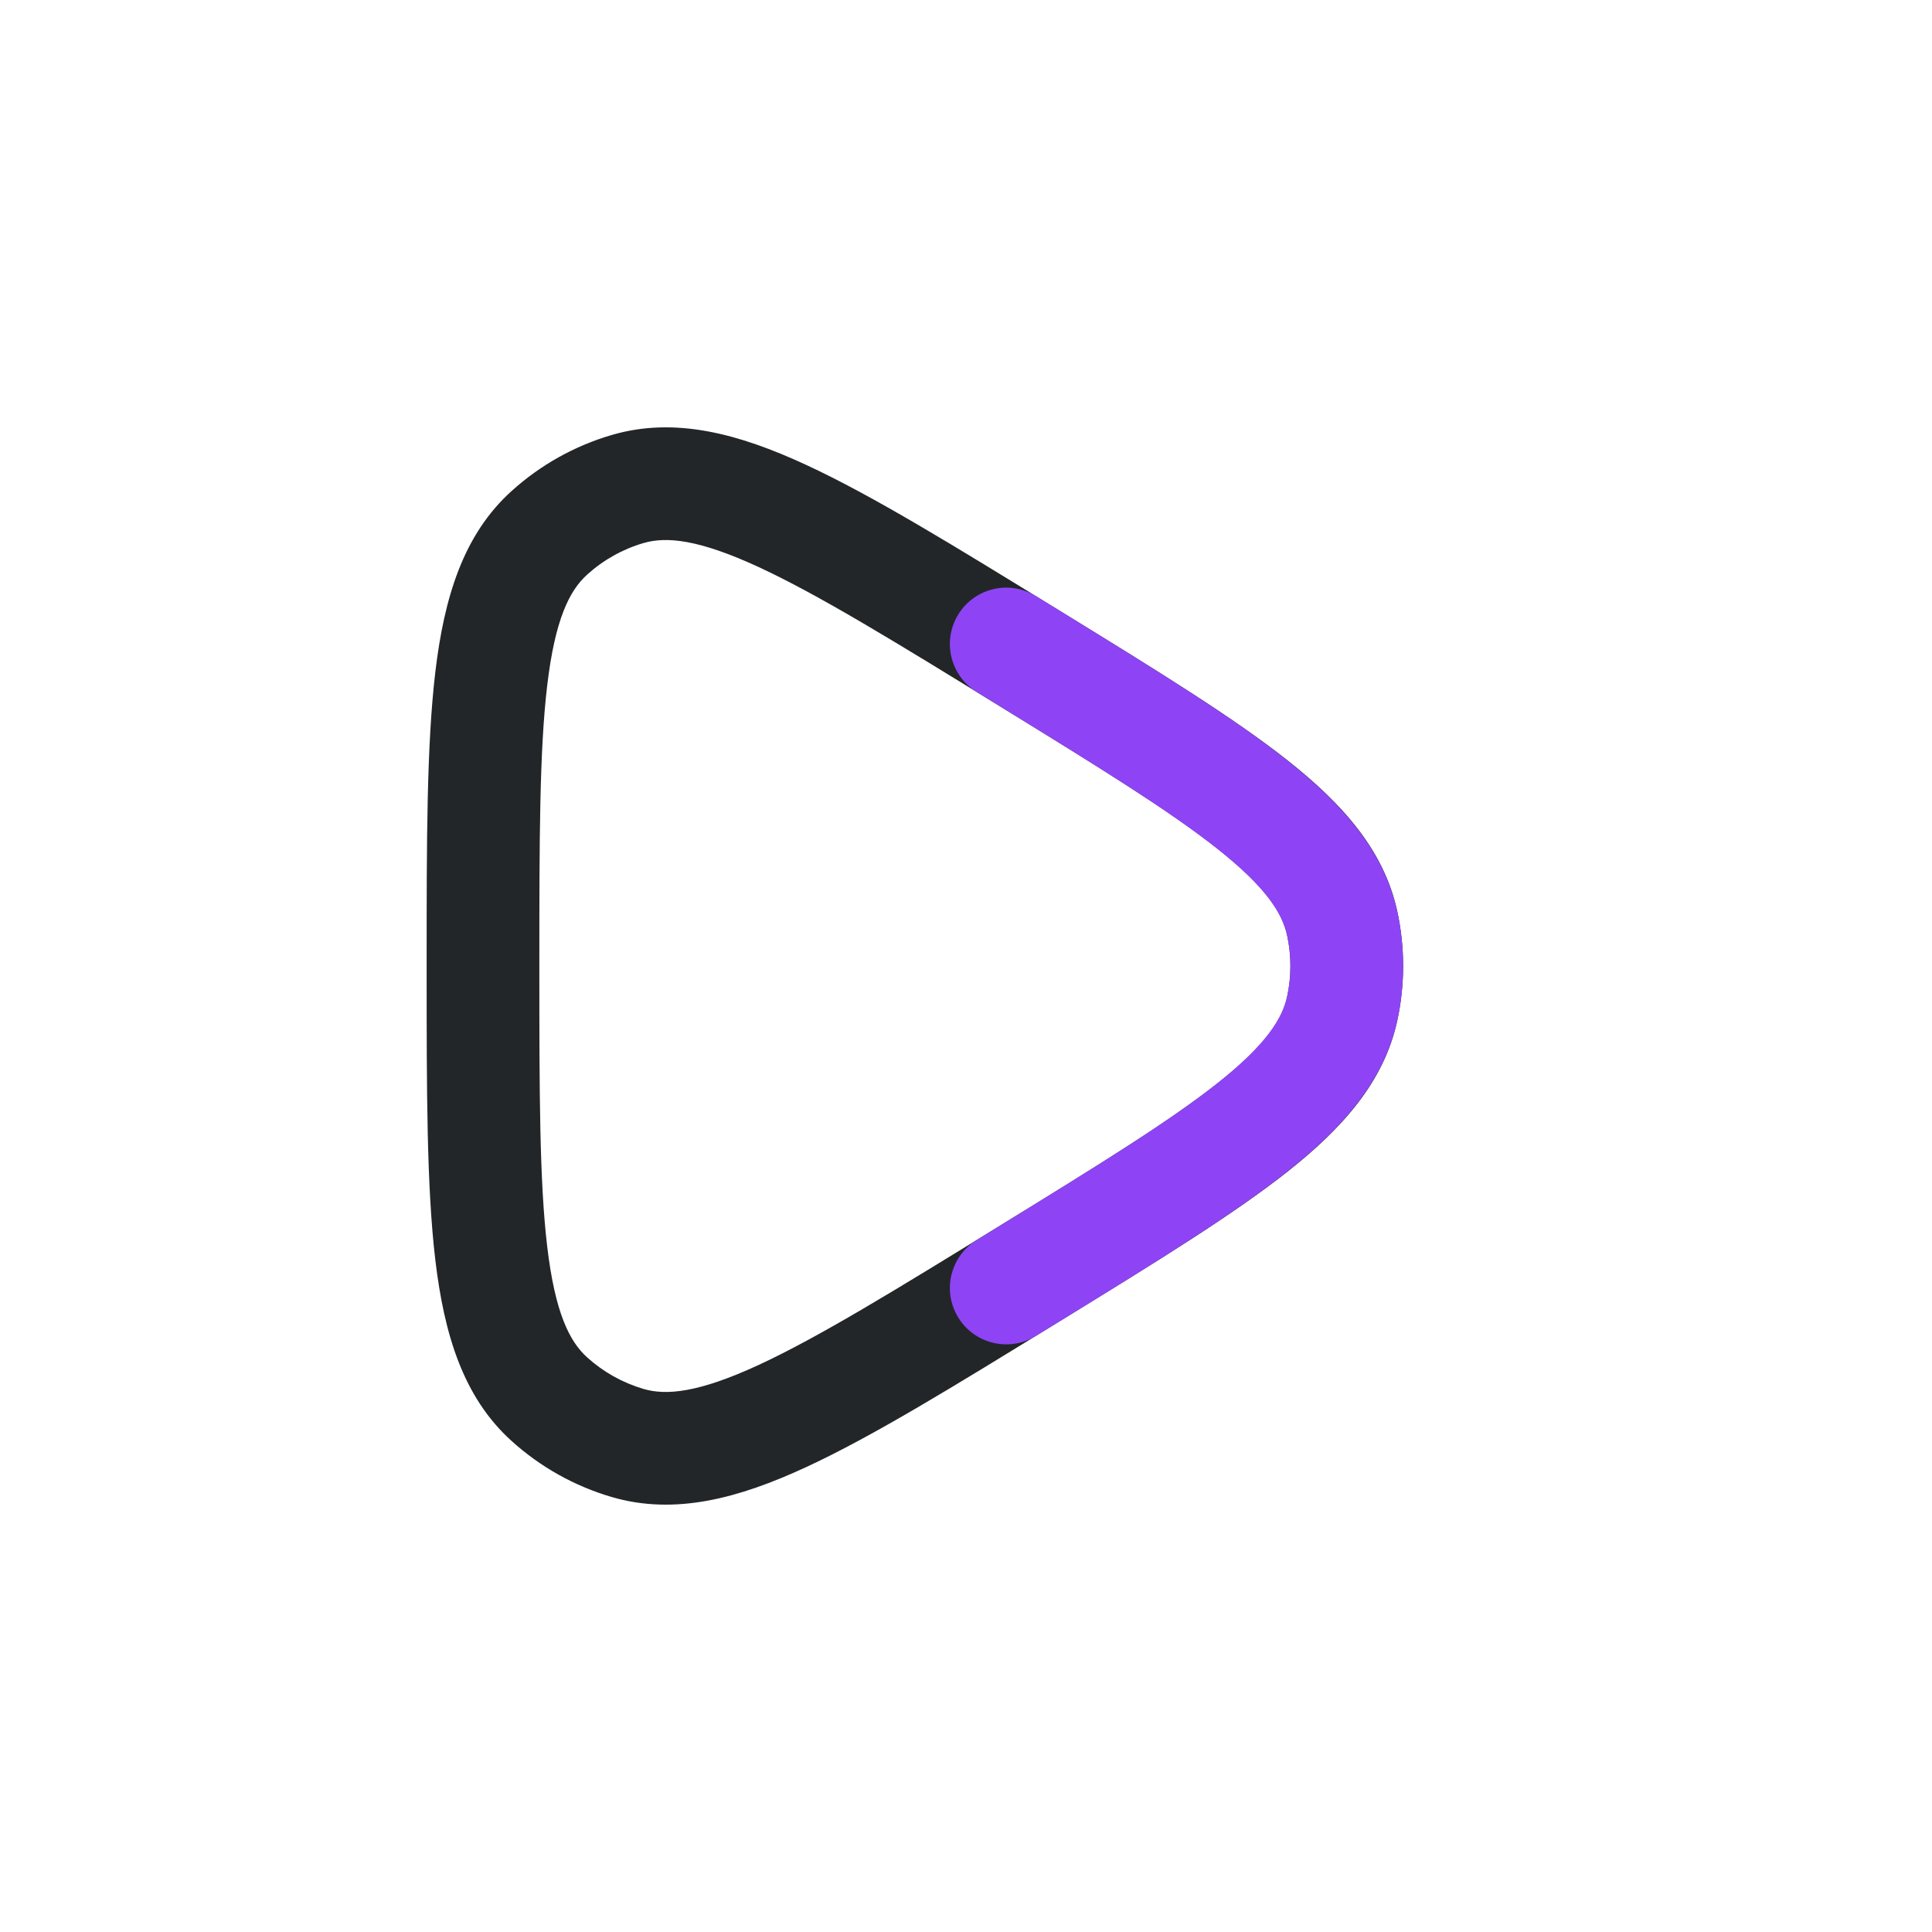 <svg width="24" height="24" viewBox="0 0 24 24" fill="none" xmlns="http://www.w3.org/2000/svg">
<path fill-rule="evenodd" clip-rule="evenodd" d="M17.356 11.314C17.455 11.766 17.455 12.234 17.356 12.685C17.19 13.442 16.675 14.015 16 14.55C15.333 15.078 14.397 15.655 13.221 16.378L13.138 16.429C11.857 17.217 10.841 17.843 10.012 18.226C9.176 18.613 8.384 18.826 7.601 18.597C7.139 18.462 6.713 18.224 6.356 17.901C5.75 17.355 5.517 16.568 5.408 15.654C5.3 14.746 5.3 13.553 5.3 12.049L5.3 11.951C5.3 10.447 5.3 9.254 5.408 8.346C5.517 7.432 5.75 6.645 6.356 6.099C6.713 5.776 7.139 5.538 7.601 5.403C8.384 5.174 9.176 5.387 10.012 5.774C10.841 6.157 11.857 6.783 13.138 7.571L13.221 7.622C14.397 8.345 15.333 8.922 16 9.45C16.675 9.985 17.19 10.558 17.356 11.314ZM15.988 12.386C16.044 12.132 16.044 11.868 15.988 11.614C15.927 11.334 15.722 11.016 15.13 10.547C14.537 10.077 13.672 9.543 12.446 8.789C11.114 7.969 10.169 7.389 9.424 7.044C8.677 6.699 8.278 6.663 7.994 6.746C7.734 6.822 7.495 6.956 7.294 7.138C7.074 7.336 6.895 7.694 6.798 8.512C6.701 9.326 6.7 10.436 6.7 12C6.7 13.564 6.701 14.674 6.798 15.488C6.895 16.306 7.074 16.664 7.294 16.862C7.495 17.044 7.734 17.177 7.994 17.254C8.278 17.337 8.677 17.301 9.424 16.956C10.169 16.611 11.114 16.031 12.446 15.211C13.672 14.457 14.537 13.923 15.13 13.453C15.722 12.984 15.927 12.666 15.988 12.386Z" fill="#222628"/>
<path fill-rule="evenodd" clip-rule="evenodd" d="M15.993 12.364C16.042 12.124 16.042 11.876 15.993 11.636C15.933 11.349 15.729 11.026 15.129 10.55C14.528 10.072 13.65 9.53 12.405 8.764L12.133 8.596C11.804 8.394 11.701 7.962 11.904 7.633C12.106 7.304 12.538 7.201 12.867 7.404L13.181 7.597C14.374 8.332 15.326 8.917 16.001 9.454C16.685 9.998 17.204 10.582 17.364 11.352C17.452 11.78 17.452 12.22 17.364 12.648C17.204 13.418 16.685 14.002 16.001 14.546C15.326 15.083 14.374 15.668 13.181 16.403L12.867 16.596C12.538 16.799 12.106 16.696 11.904 16.367C11.701 16.038 11.804 15.607 12.133 15.404L12.405 15.236C13.65 14.47 14.528 13.928 15.129 13.451C15.729 12.974 15.933 12.651 15.993 12.364Z" fill="#8E44F4"/>
</svg>
